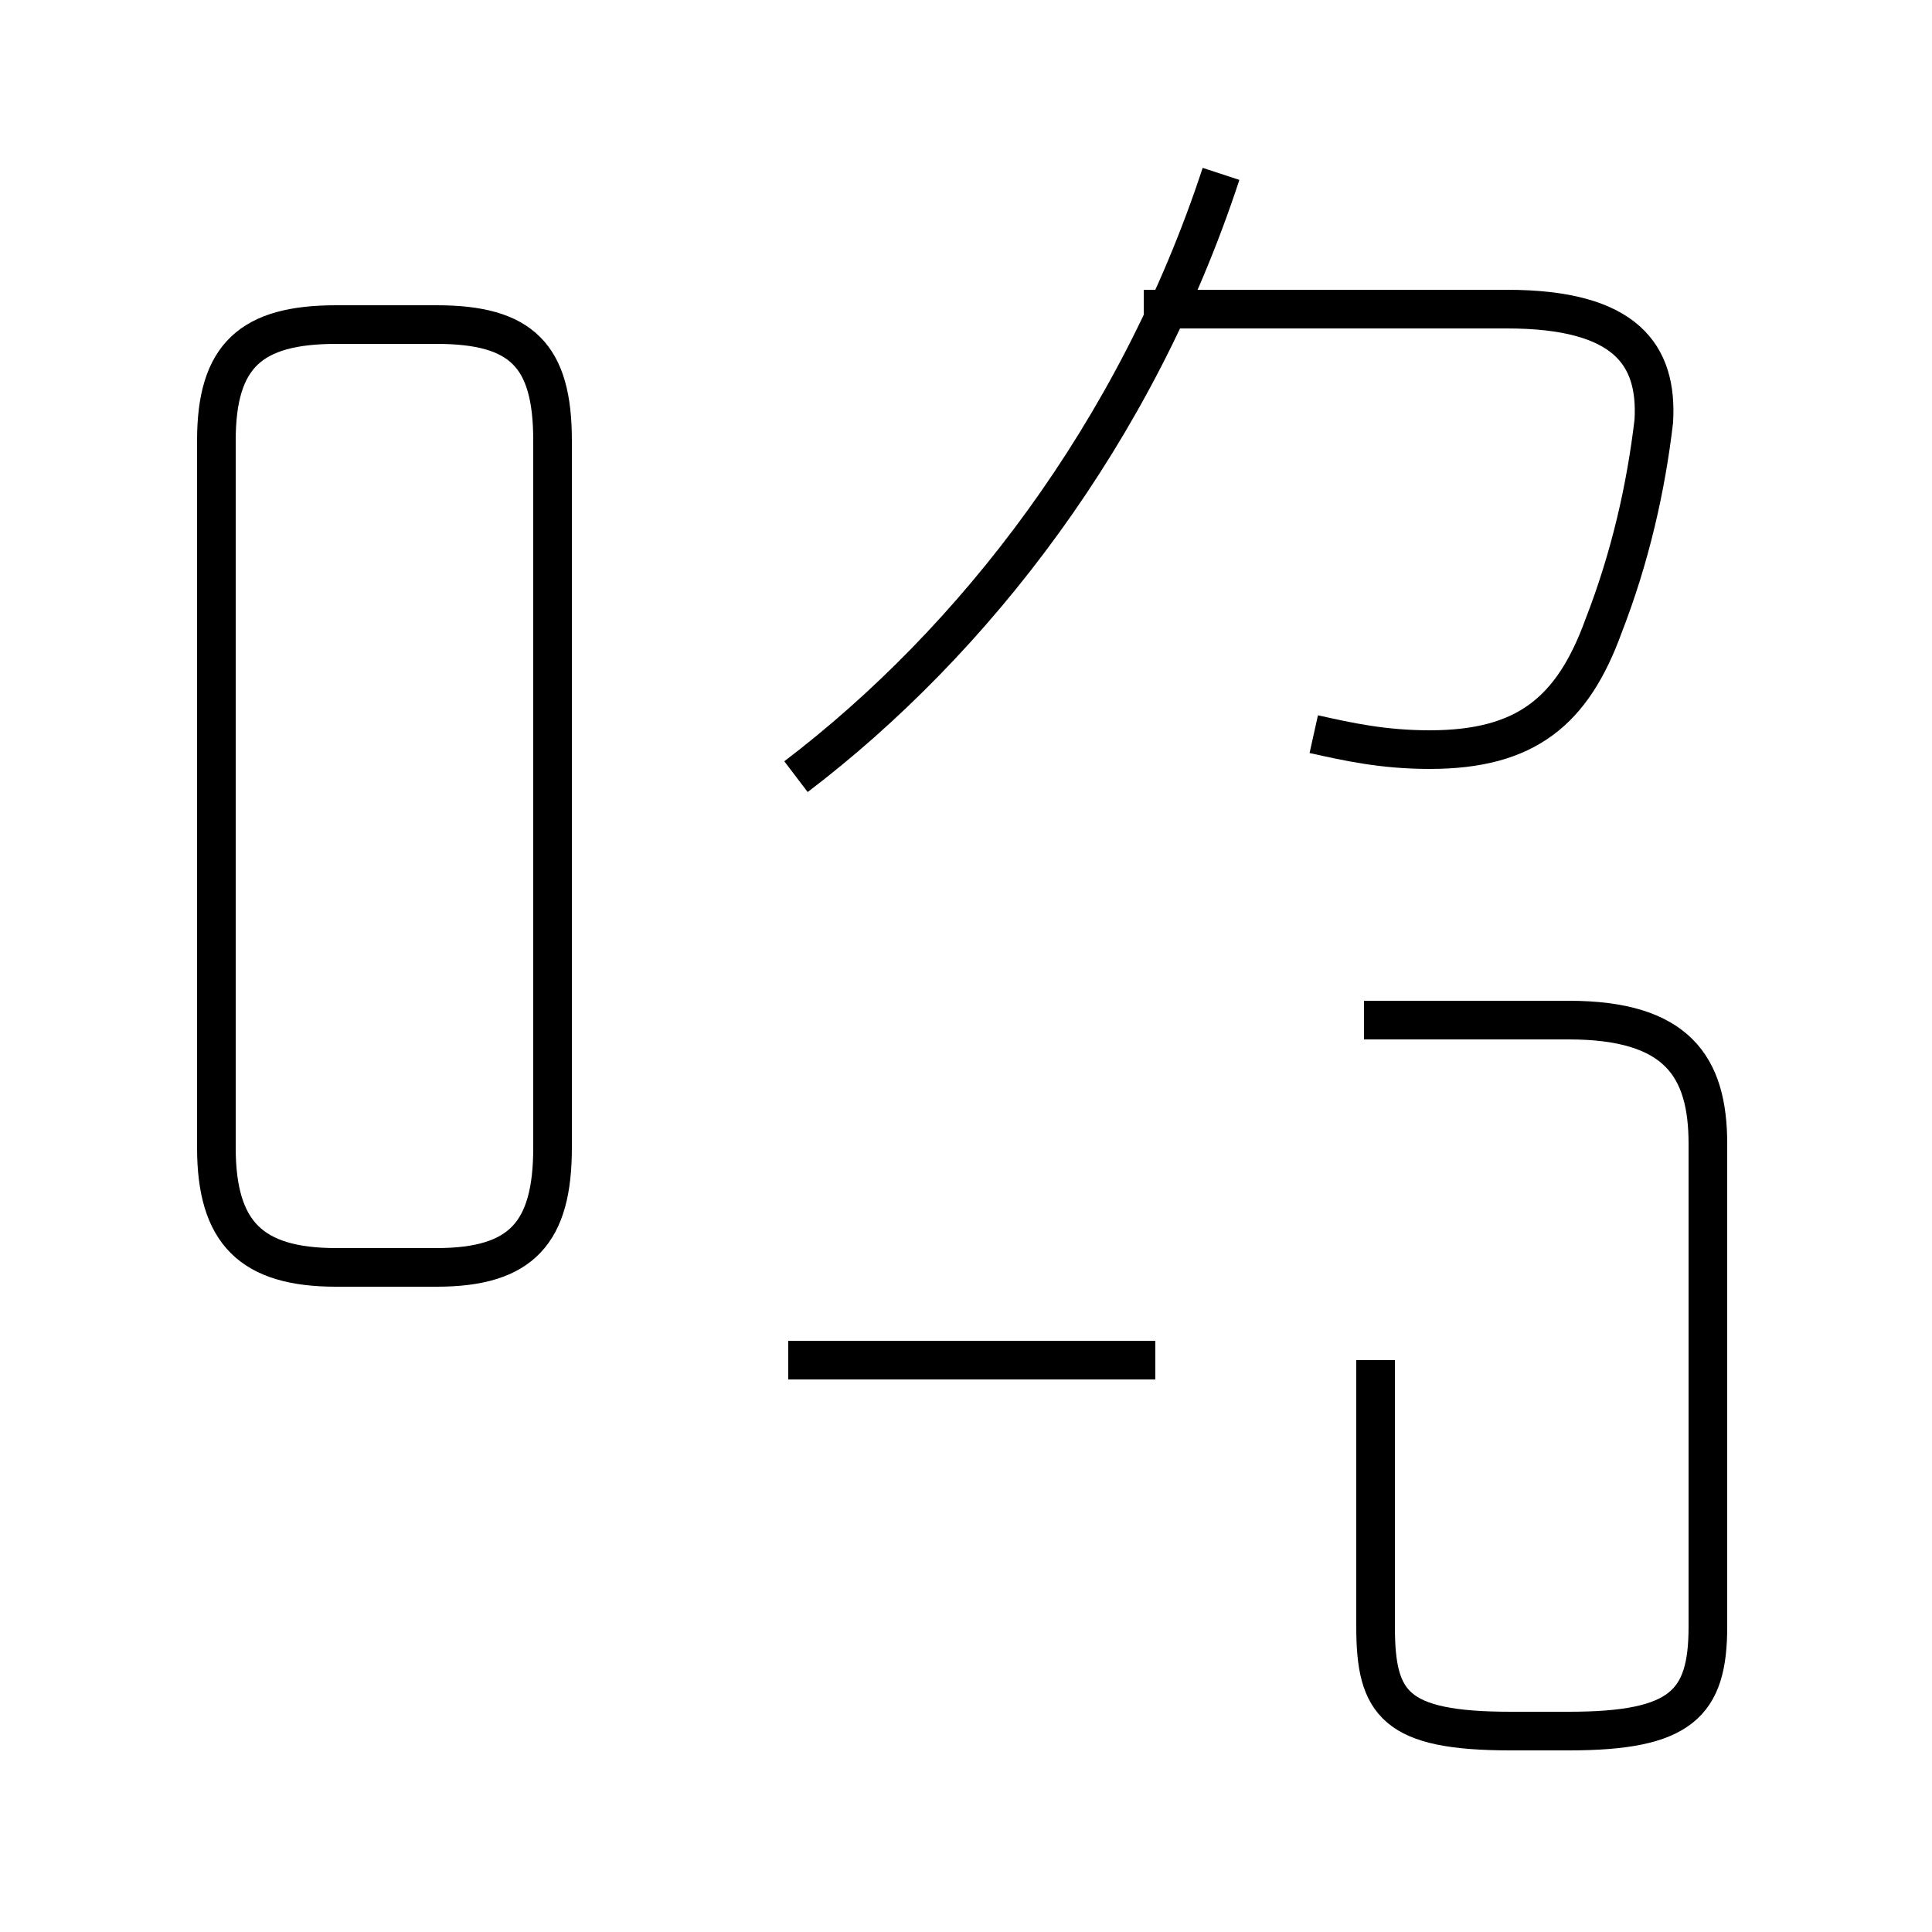 <?xml version='1.0' encoding='utf8'?>
<svg viewBox="0.0 -44.0 50.0 50.0" version="1.1" xmlns="http://www.w3.org/2000/svg">
<rect x="0.0" y="-44.0" width="50.0" height="50.0" fill="#808080" stroke="none"/>
<rect x="-1000" y="-1000" width="2000" height="2000" stroke="white" fill="white"/>
<g style="fill:none; stroke:#000000;  stroke-width:1">
<path d="M 8.7 11.2 L 11.3 11.2 C 13.5 11.2 14.3 12.1 14.3 14.3 L 14.3 32.6 C 14.3 34.8 13.5 35.6 11.3 35.6 L 8.7 35.6 C 6.5 35.6 5.6 34.8 5.6 32.6 L 5.6 14.3 C 5.6 12.1 6.5 11.2 8.7 11.2 Z M 20.6 23.9 C 25.2 27.4 29.4 32.8 31.6 39.5 M 34.0 25.0 C 34.9 24.8 35.8 24.6 37.0 24.6 C 39.5 24.6 40.7 25.6 41.5 27.8 C 42.2 29.6 42.6 31.4 42.8 33.1 C 42.9 34.8 42.1 36.0 39.0 36.0 L 29.6 36.0 M 29.9 8.8 L 20.4 8.8 M 35.6 8.8 L 35.6 1.9 C 35.6 -0.1 36.1 -0.8 39.1 -0.8 L 40.6 -0.8 C 43.5 -0.8 44.2 -0.1 44.2 1.9 L 44.2 14.4 C 44.2 16.4 43.4 17.6 40.6 17.6 L 35.3 17.6 " transform="scale(1, -1)" />
</g>
</svg>